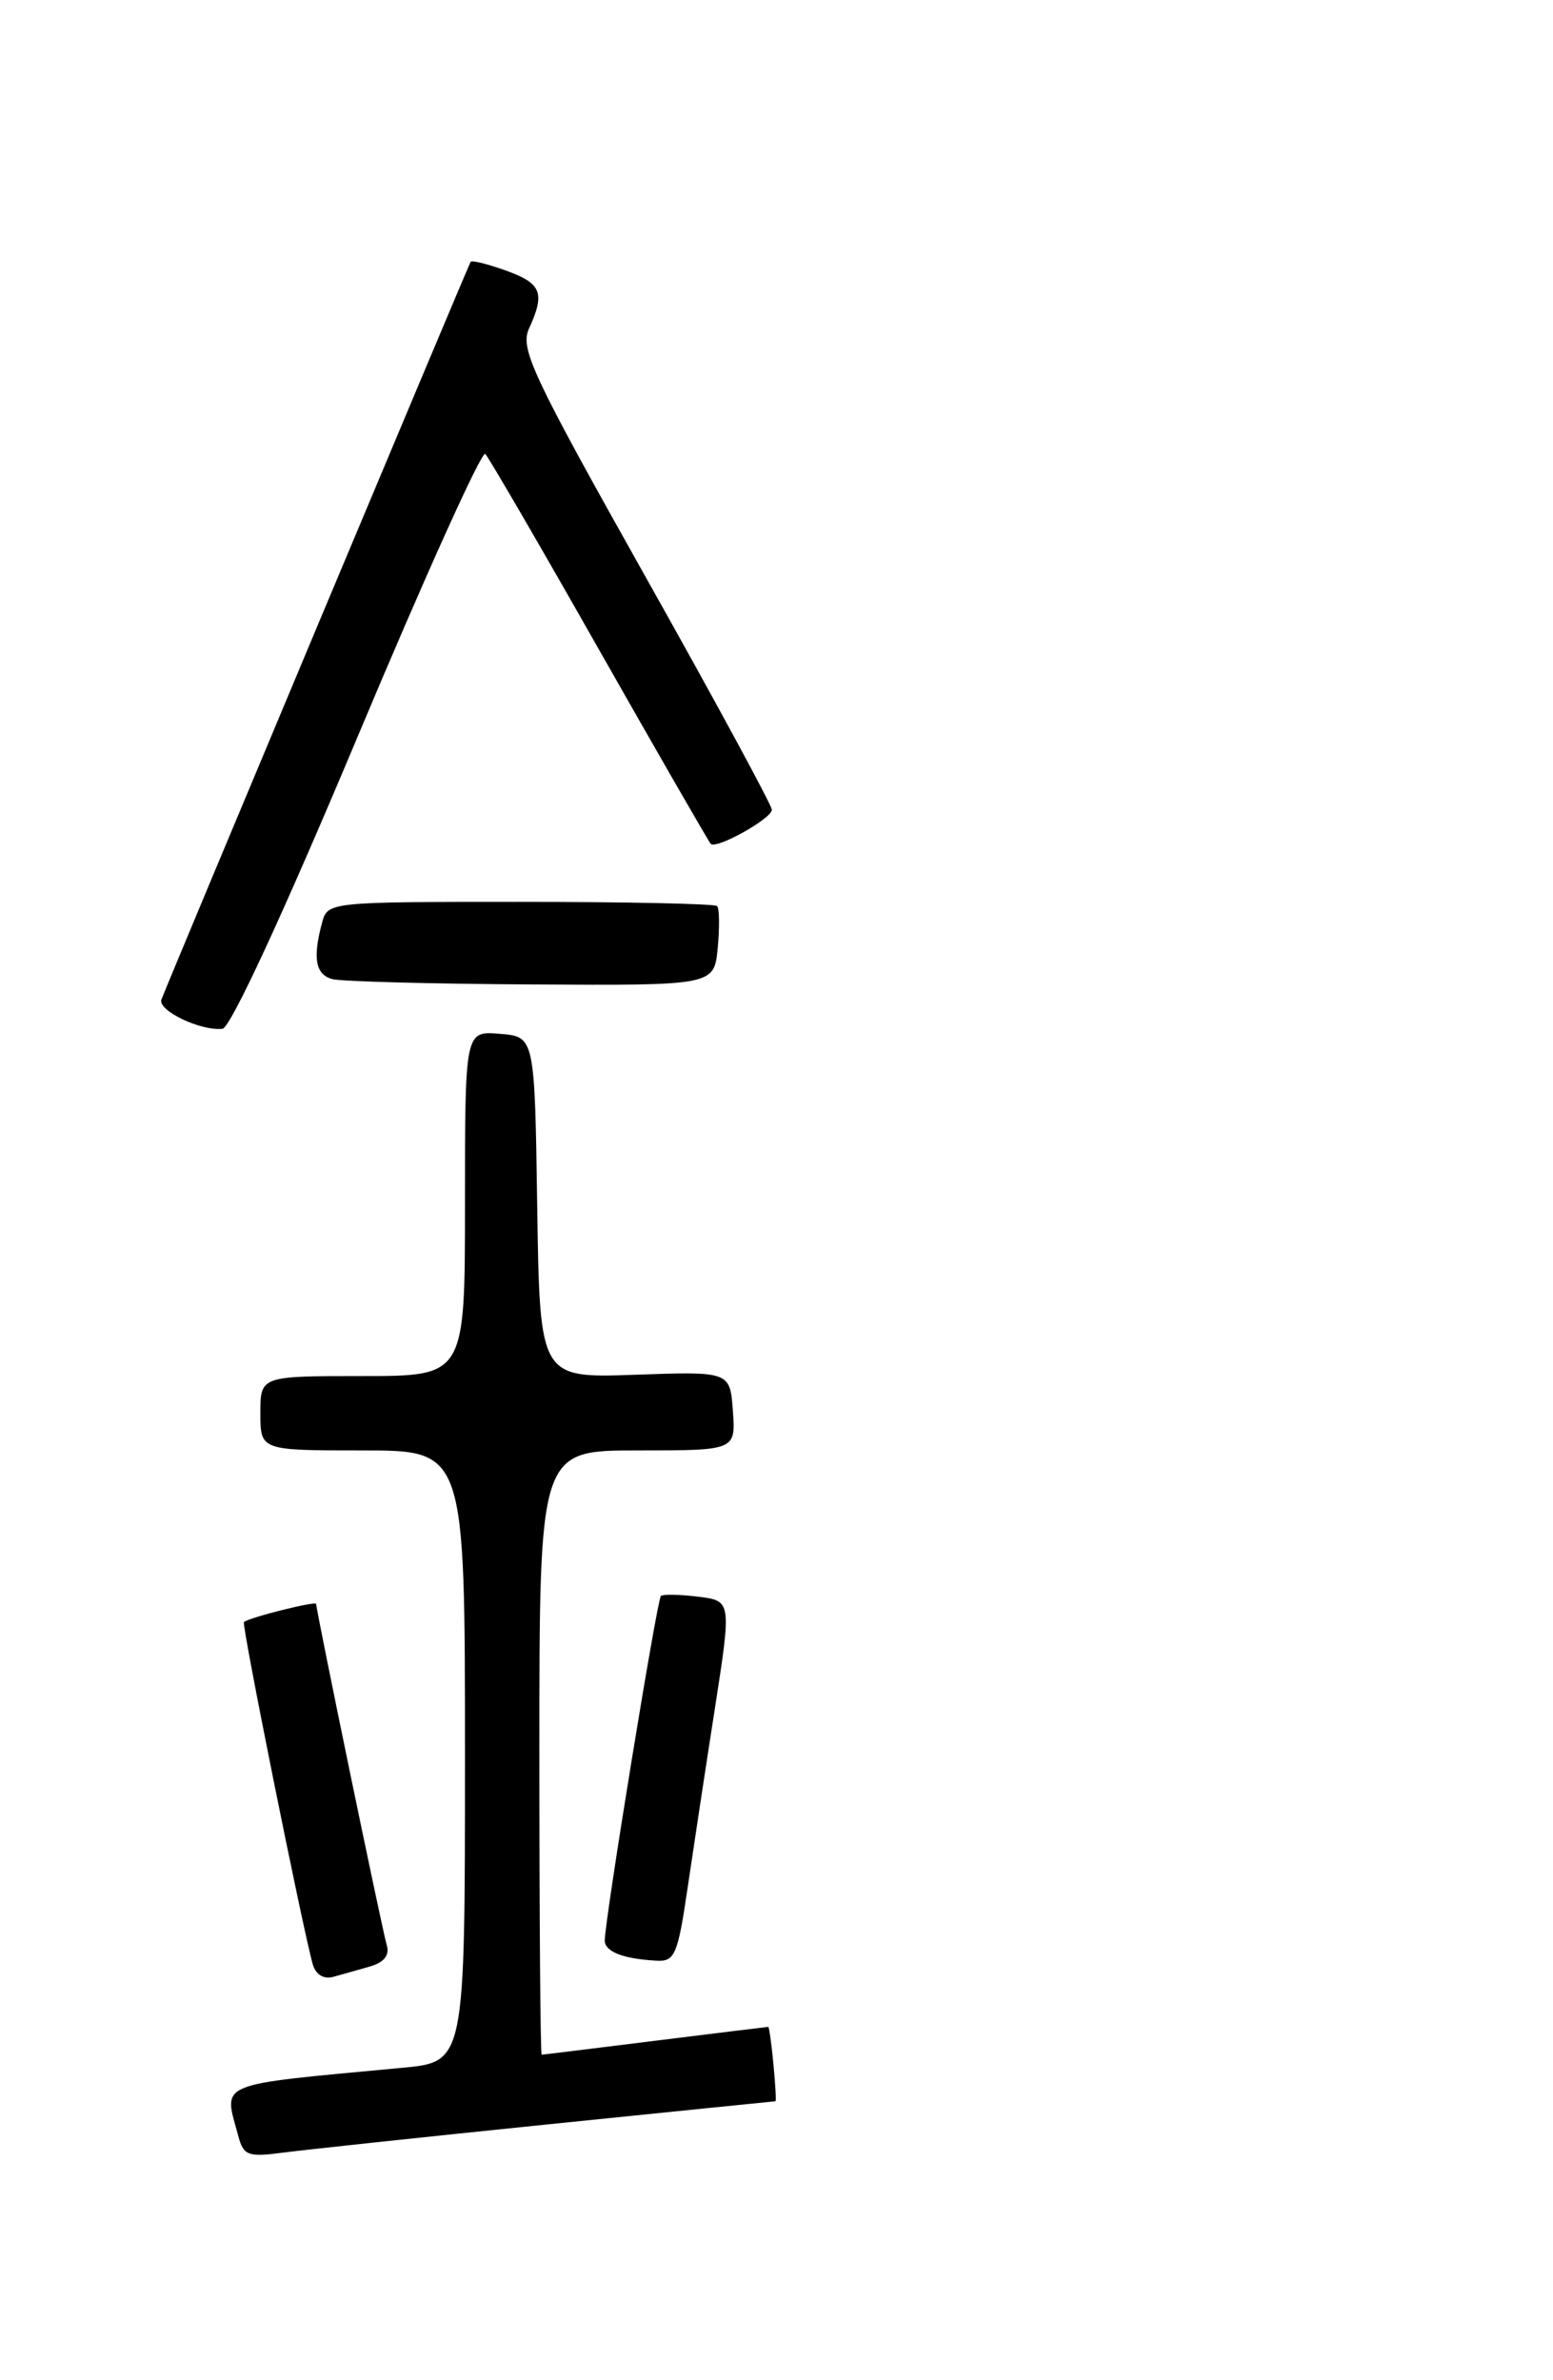<?xml version="1.0" encoding="UTF-8" standalone="no"?>
<!DOCTYPE svg PUBLIC "-//W3C//DTD SVG 1.1//EN" "http://www.w3.org/Graphics/SVG/1.1/DTD/svg11.dtd" >
<svg xmlns="http://www.w3.org/2000/svg" xmlns:xlink="http://www.w3.org/1999/xlink" version="1.1" viewBox="0 0 167 256">
 <g >
 <path fill="currentColor"
d=" M 58.86 228.49 C 72.26 227.12 83.30 226.00 83.39 226.00 C 83.48 226.00 83.38 224.20 83.17 222.00 C 82.96 219.80 82.71 218.00 82.61 218.00 C 82.51 218.00 77.04 218.67 70.46 219.49 C 63.88 220.31 58.39 220.99 58.25 220.99 C 58.11 221.00 58.00 206.38 58.00 188.50 C 58.00 156.00 58.00 156.00 68.56 156.00 C 79.11 156.00 79.11 156.00 78.81 151.75 C 78.50 147.50 78.50 147.50 68.27 147.86 C 58.05 148.22 58.05 148.22 57.77 129.86 C 57.50 111.50 57.50 111.50 53.75 111.19 C 50.00 110.88 50.00 110.88 50.00 129.44 C 50.00 148.00 50.00 148.00 39.00 148.00 C 28.00 148.00 28.00 148.00 28.00 152.00 C 28.00 156.00 28.00 156.00 39.00 156.00 C 50.00 156.00 50.00 156.00 50.00 188.88 C 50.00 221.77 50.00 221.77 43.25 222.40 C 22.86 224.32 24.04 223.83 25.64 229.79 C 26.19 231.84 26.70 232.02 30.38 231.53 C 32.64 231.23 45.46 229.86 58.86 228.49 Z  M 39.79 211.50 C 41.33 211.05 41.92 210.29 41.58 209.17 C 41.10 207.57 34.00 173.24 34.00 172.51 C 34.00 172.16 26.75 173.98 26.23 174.46 C 25.96 174.71 32.61 207.74 33.64 211.29 C 33.96 212.38 34.82 212.90 35.83 212.62 C 36.75 212.37 38.53 211.86 39.79 211.50 Z  M 73.91 203.25 C 74.54 198.99 75.86 190.25 76.86 183.84 C 78.67 172.18 78.67 172.18 75.08 171.73 C 73.11 171.49 71.31 171.45 71.07 171.65 C 70.66 172.01 65.09 206.18 65.03 208.68 C 65.00 209.90 66.99 210.69 70.63 210.88 C 72.55 210.99 72.89 210.20 73.91 203.25 Z  M 38.42 79.32 C 45.61 62.17 51.81 48.44 52.18 48.82 C 52.55 49.19 58.08 58.70 64.45 69.94 C 70.83 81.18 76.22 90.55 76.43 90.76 C 77.04 91.37 83.00 88.04 83.00 87.09 C 83.00 86.62 76.88 75.32 69.39 61.99 C 57.19 40.26 55.90 37.51 56.89 35.33 C 58.64 31.50 58.24 30.49 54.43 29.11 C 52.46 28.40 50.74 27.97 50.61 28.16 C 50.39 28.47 18.32 105.00 17.36 107.50 C 16.91 108.67 21.57 110.91 23.92 110.65 C 24.78 110.56 30.44 98.33 38.42 79.32 Z  M 77.18 101.95 C 77.39 99.72 77.36 97.69 77.11 97.45 C 76.87 97.20 67.34 97.00 55.95 97.00 C 35.31 97.00 35.23 97.01 34.63 99.25 C 33.60 103.08 33.93 104.83 35.75 105.31 C 36.71 105.56 46.34 105.82 57.14 105.88 C 76.79 106.00 76.79 106.00 77.18 101.95 Z "/>
</g>
</svg>